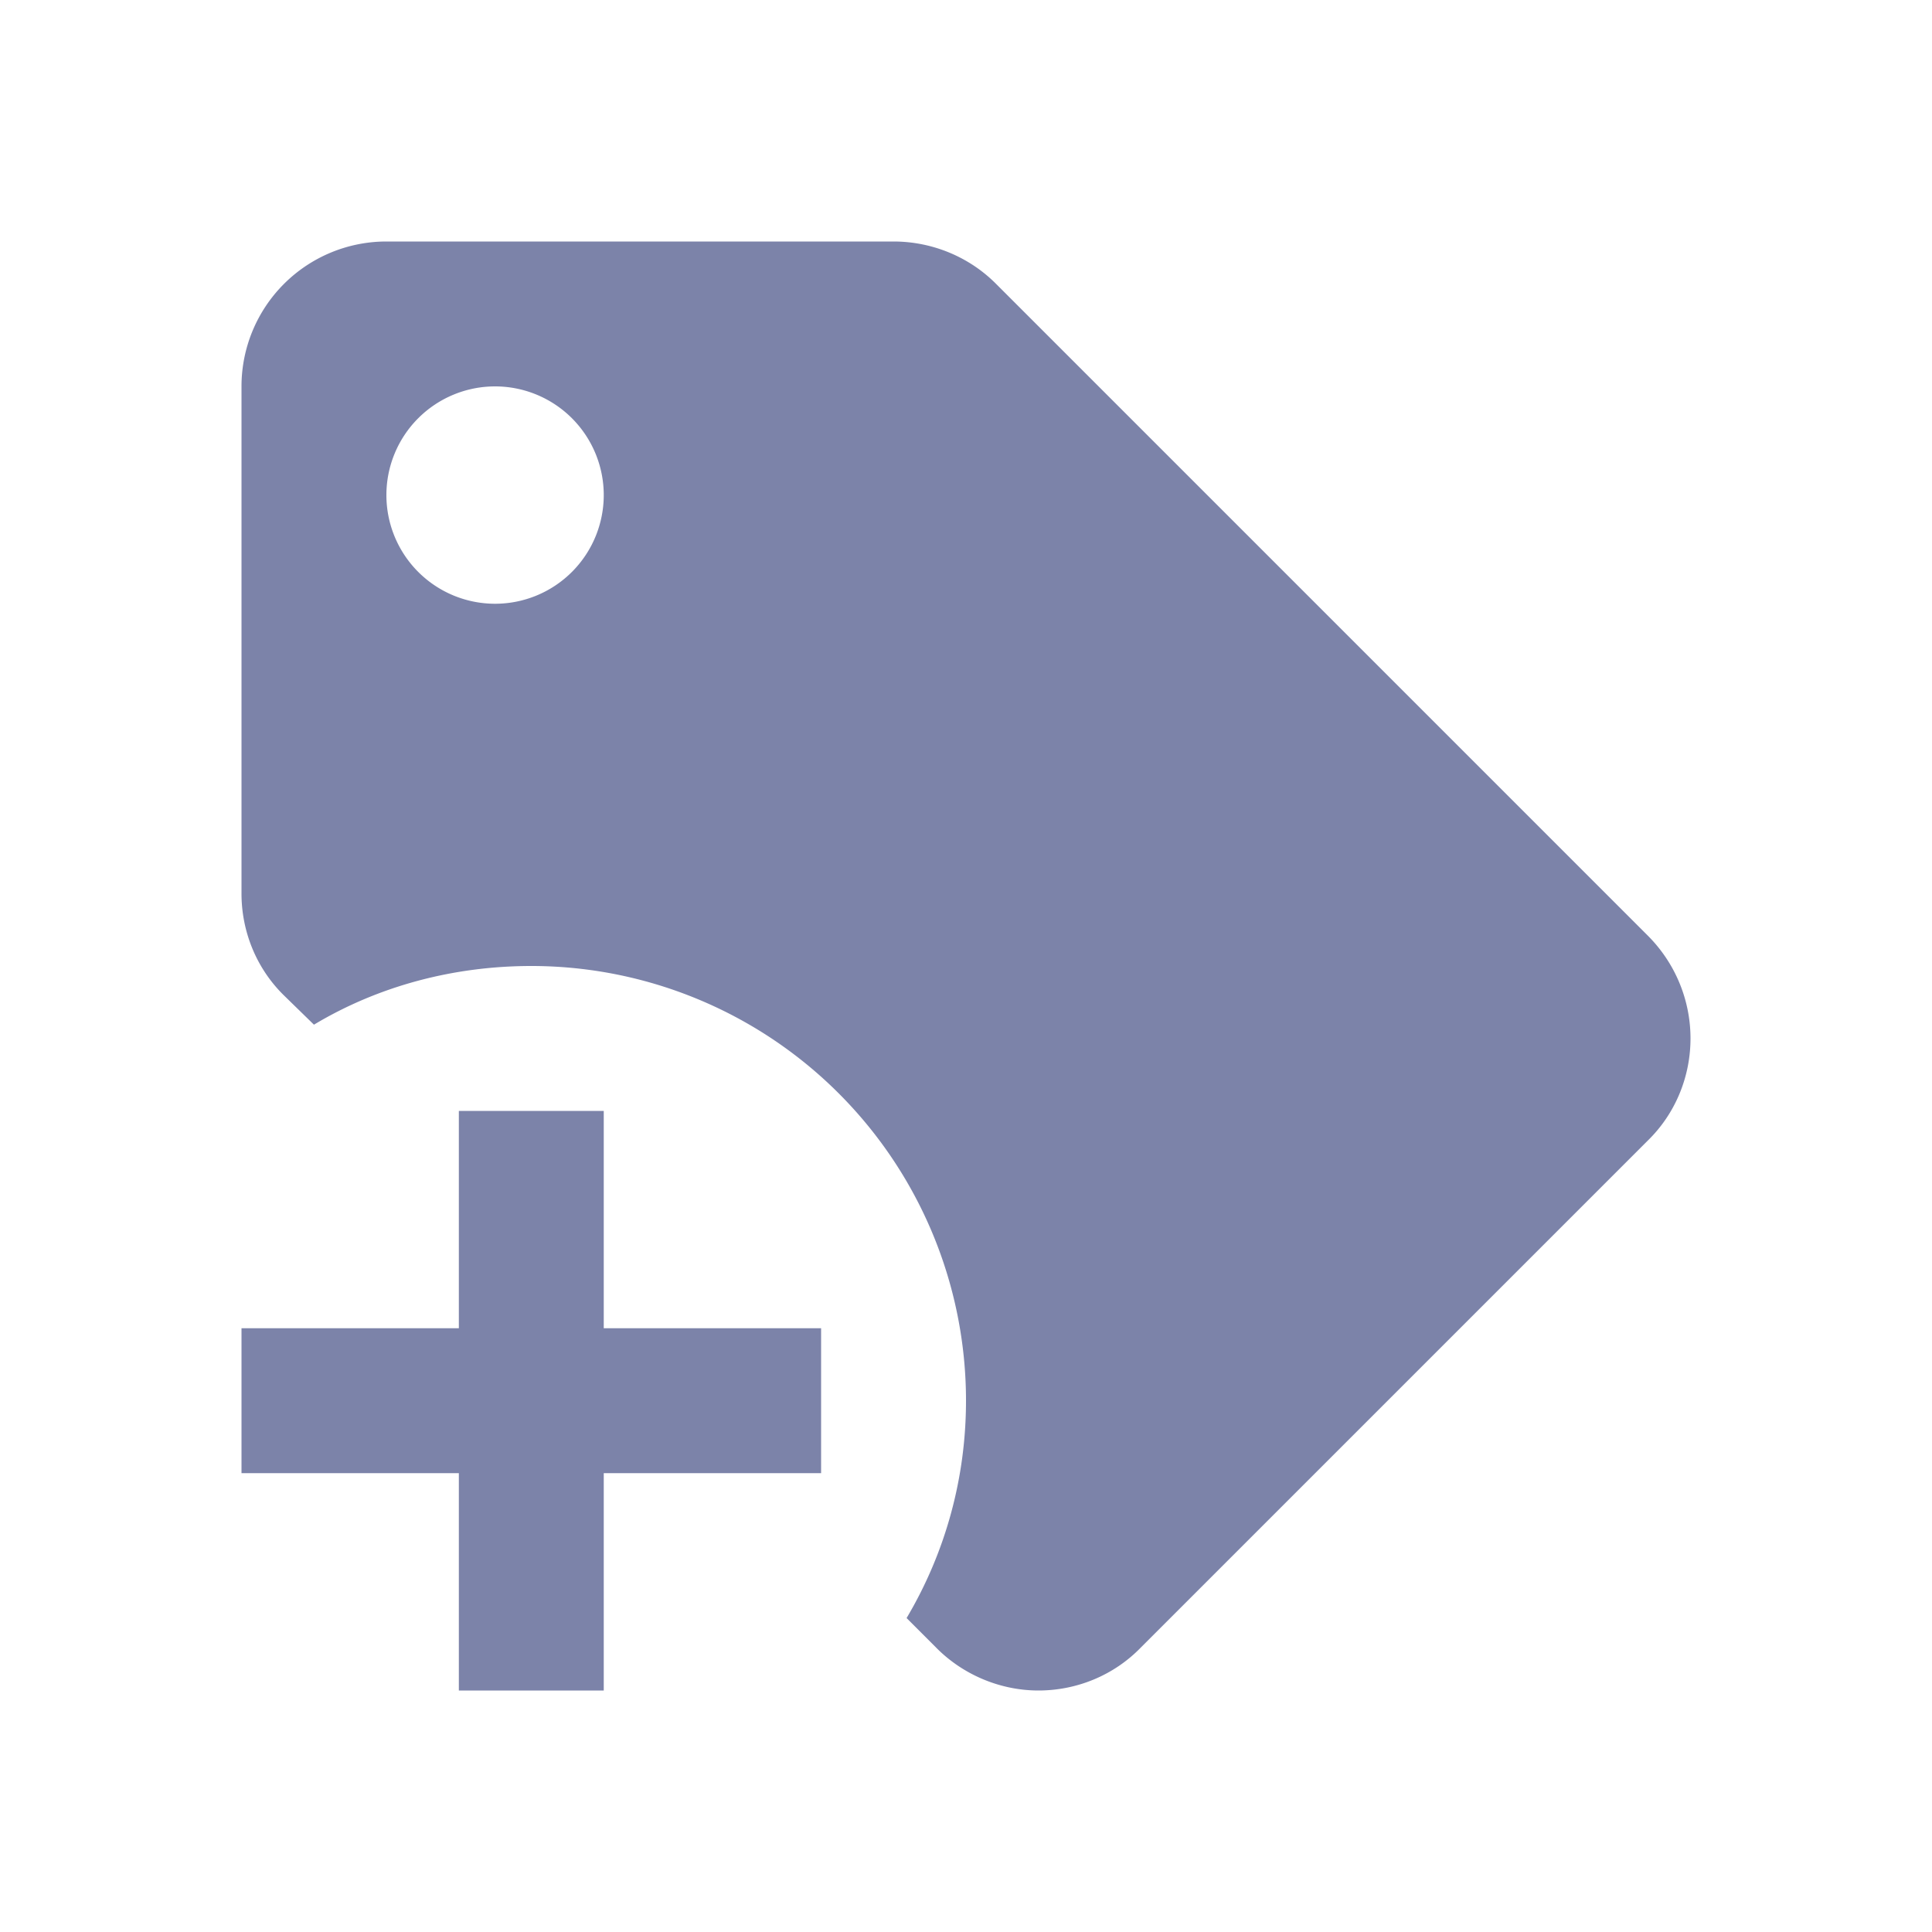 <svg height="24" viewBox="0 0 24 24" width="24" xmlns="http://www.w3.org/2000/svg"><path d="m20.469 11.622-8.1-8.1c-.333-.333-.792-.522-1.269-.522h-6.3a1.8 1.8 0 0 0 -1.8 1.8v6.3c0 .477.189.936.531 1.269l.369.36c.81-.486 1.746-.729 2.7-.729a5.4 5.4 0 0 1 5.4 5.4c0 .954-.252 1.881-.738 2.7l.36.36c.333.342.801.54 1.278.54s.936-.189 1.269-.531l6.3-6.3c.342-.333.531-.792.531-1.269s-.189-.936-.531-1.278m-14.319-4.122a1.35 1.35 0 0 1 -1.35-1.35 1.35 1.35 0 0 1 1.35-1.35 1.35 1.35 0 0 1 1.35 1.35 1.35 1.35 0 0 1 -1.35 1.35m4.05 10.8h-2.7v2.7h-1.8v-2.7h-2.7v-1.8h2.7v-2.7h1.8v2.7h2.7z" fill="#747ba4" fill-opacity=".941" stroke-width=".9"/></svg>